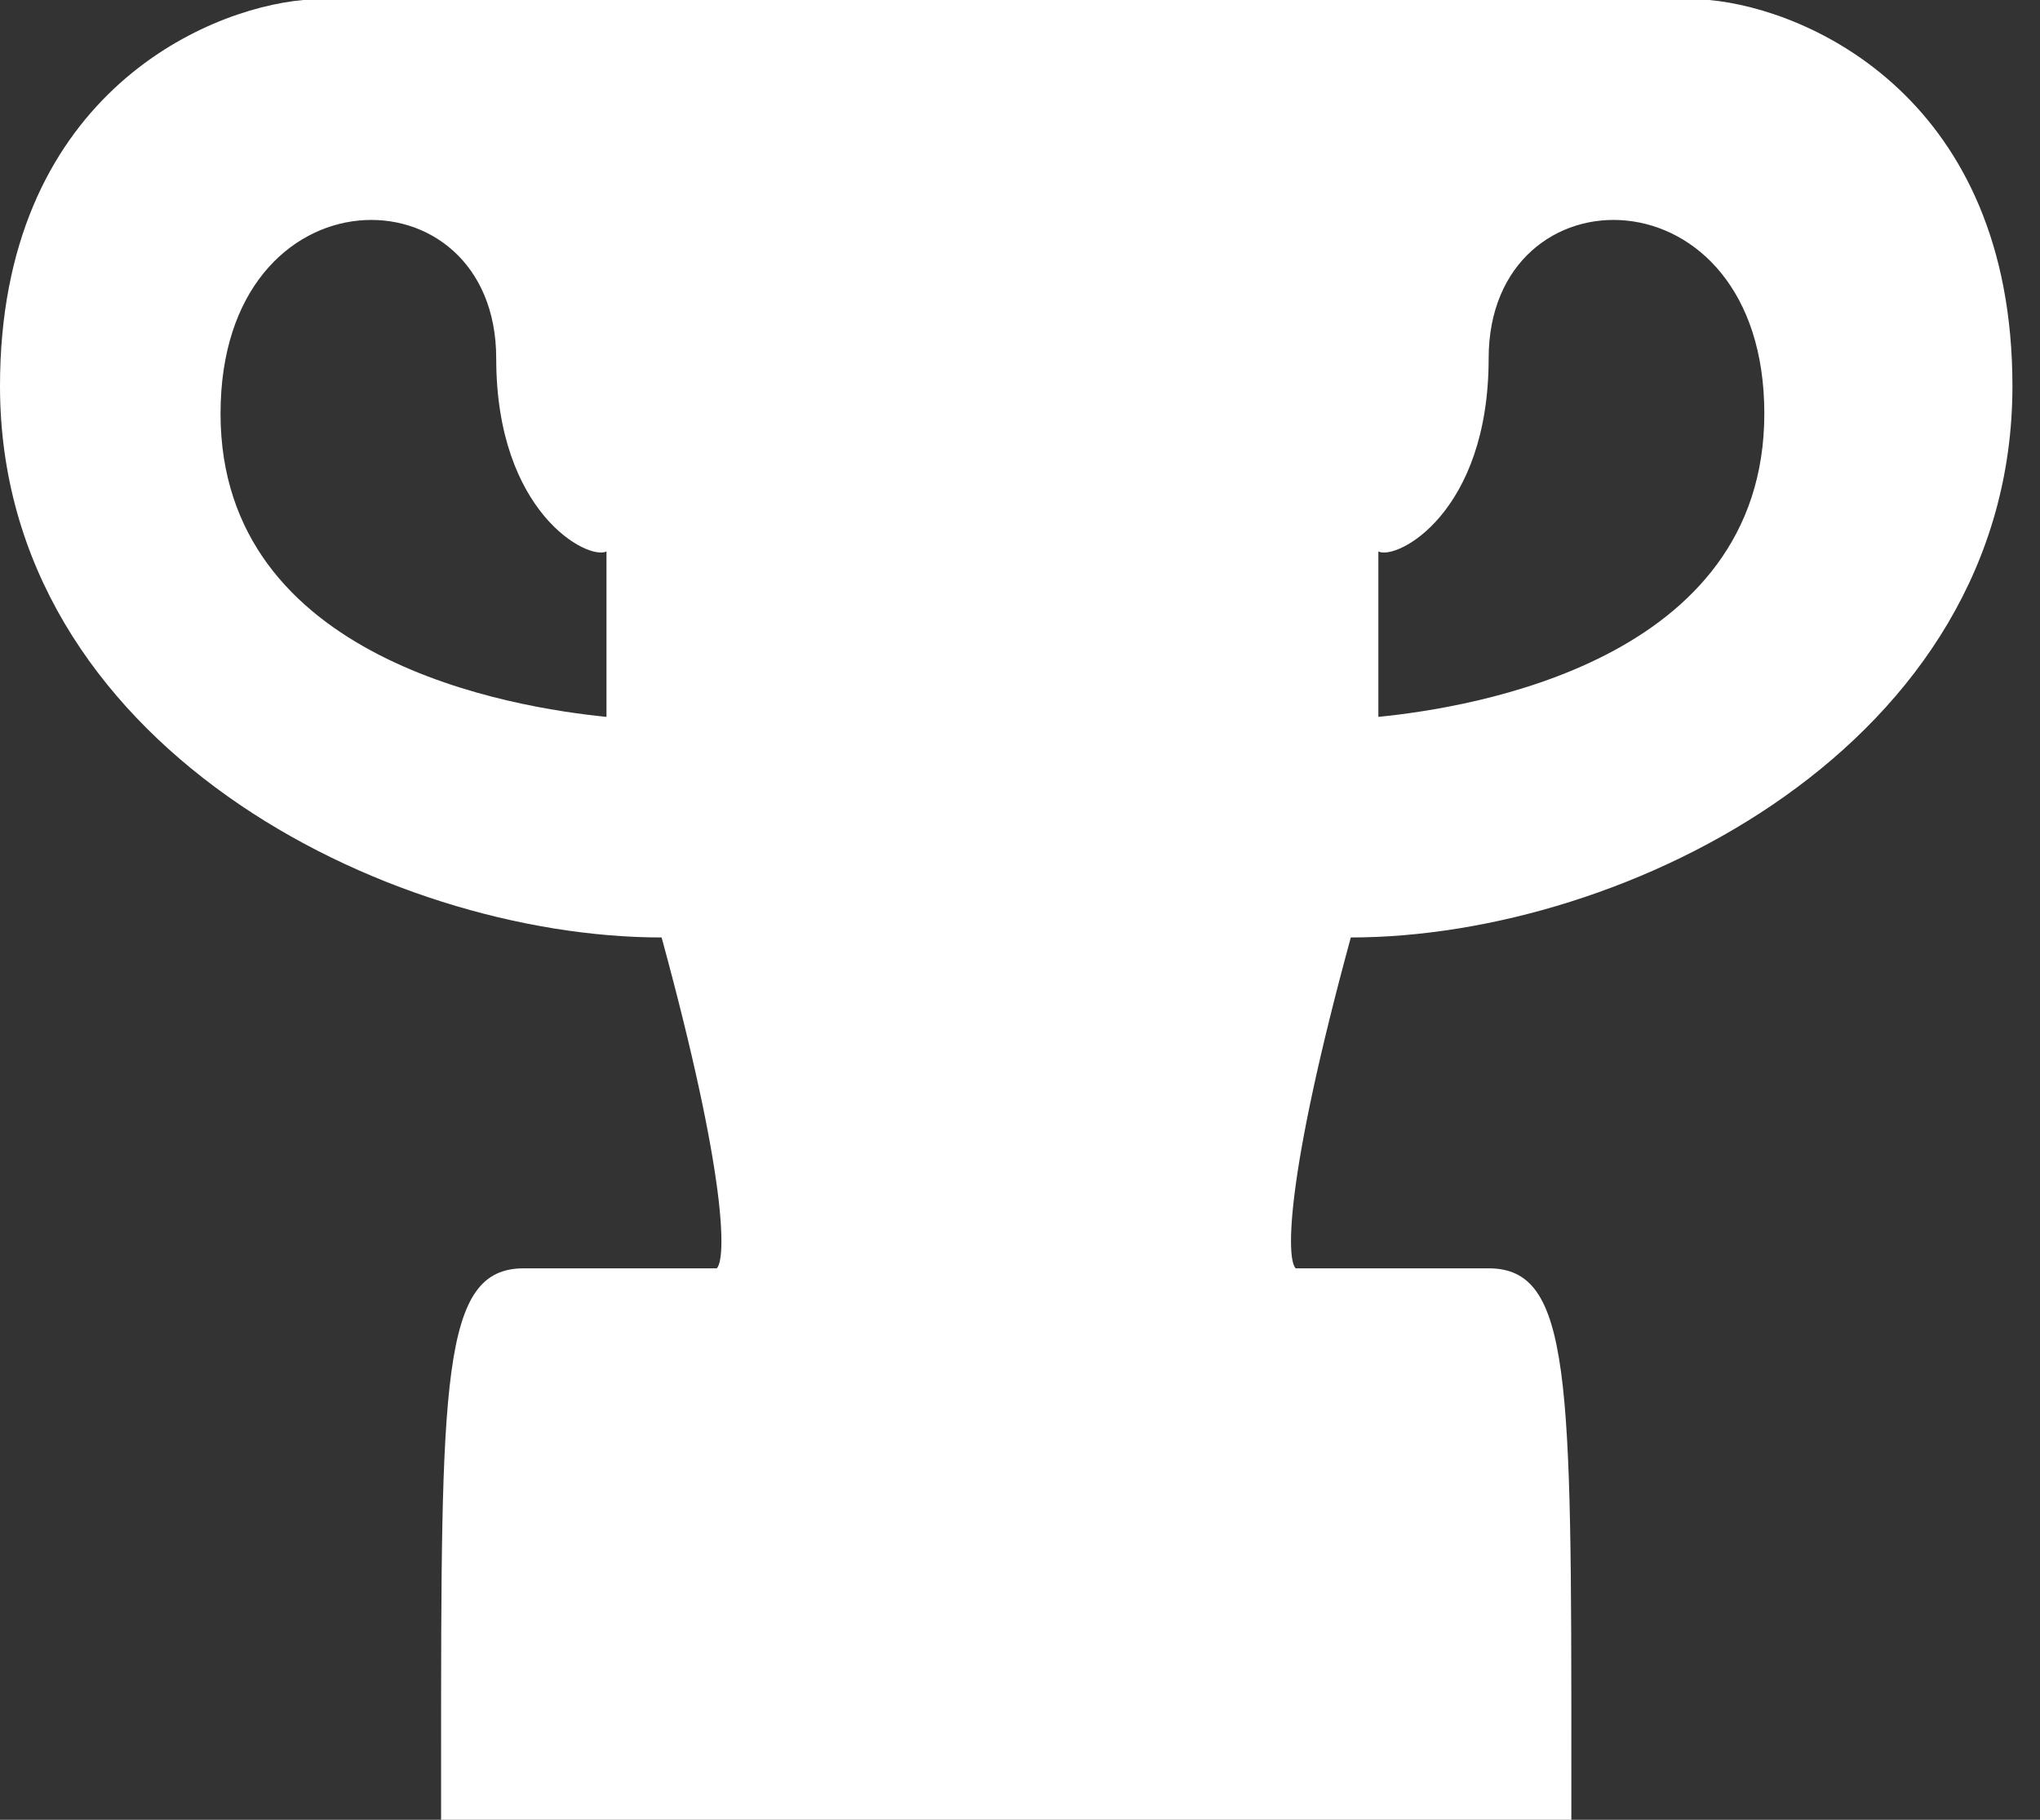 <svg width="37" height="33" viewBox="0 0 37 33" fill="none" xmlns="http://www.w3.org/2000/svg">
<rect x="0" y="0" width="37" height="33" fill="#333333" stroke="none"/>
<path fill-rule="evenodd" clip-rule="evenodd" d="M5.5 0H17H19.5H31C32.833 0.167 36.5 1.8 36.5 7C36.5 13.5 29.5 17 24.5 17C23.3 21.4 23.333 22.833 23.5 23H27C28.5 23 28.5 25 28.5 32V33H19.5H17H8V32C8 25 8 23 9.5 23H13C13.167 22.833 13.2 21.4 12 17C7 17 0 13.5 0 7C0 1.8 3.667 0.167 5.5 0ZM4 7.5C4 12 9.333 12.833 11 13V10C10.667 10.167 9 9.3 9 6.5C9 3 4 3 4 7.5ZM32 7.5C32 12 26.667 12.833 25 13V10C25.333 10.167 27 9.3 27 6.5C27 3 32 3 32 7.5Z" fill="white"/>
</svg>
